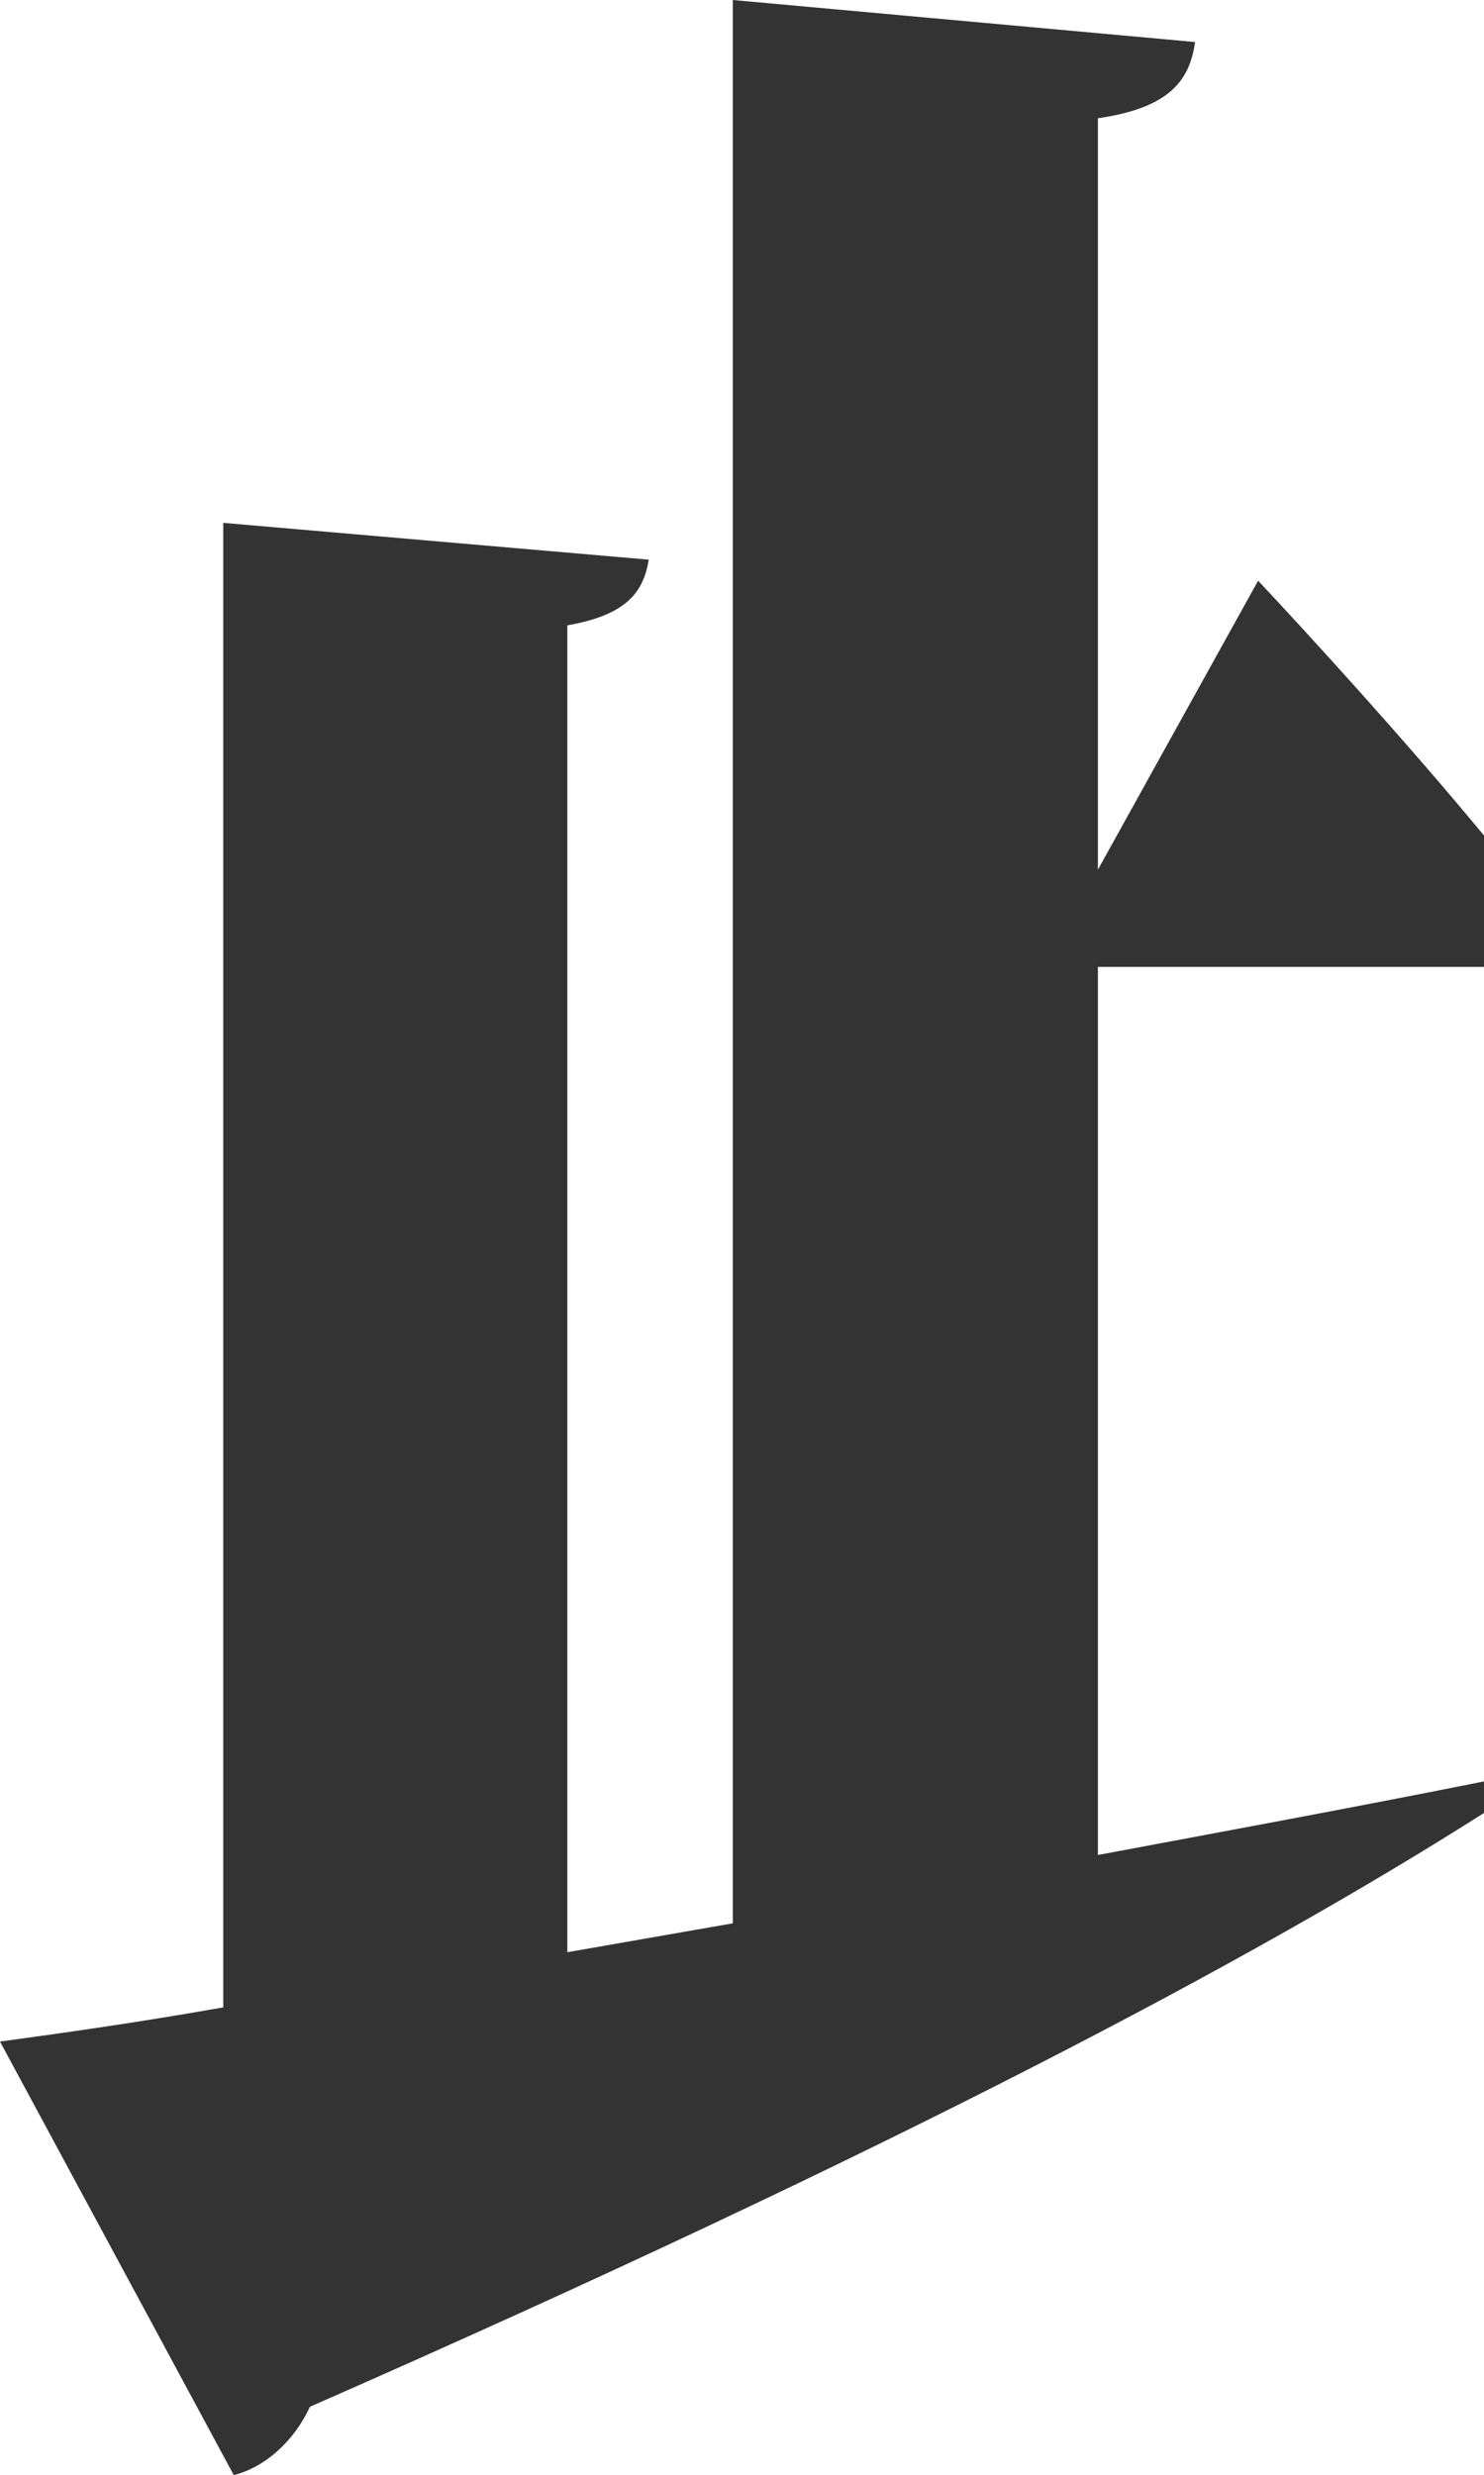 <?xml version="1.0" encoding="utf-8"?>
<svg viewBox="157.757 107.334 164.245 273.839" width="164.245" height="273.839" xmlns="http://www.w3.org/2000/svg">
  <path d="M 279.269 214.311 L 322.002 214.311 L 322.002 304.428 C 307.467 307.335 293.223 309.952 279.269 312.568 L 279.269 214.311 Z M 322.002 307.917 L 322.002 199.776 C 310.956 186.404 297.002 171.579 297.002 171.579 L 279.269 203.556 L 279.269 120.415 C 287.409 119.253 289.444 116.055 290.025 111.985 L 238.862 107.334 L 238.862 320.126 L 220.548 323.324 L 220.548 176.52 C 227.234 175.358 228.978 172.741 229.56 169.253 L 182.466 165.183 L 182.466 329.429 C 172.583 331.173 164.152 332.336 157.757 333.208 L 183.629 381.173 C 187.118 380.301 190.315 377.394 192.059 373.615 C 256.304 345.417 296.421 324.196 322.002 307.917 Z" style="white-space: pre; fill: rgb(51, 51, 51);"/>
</svg>